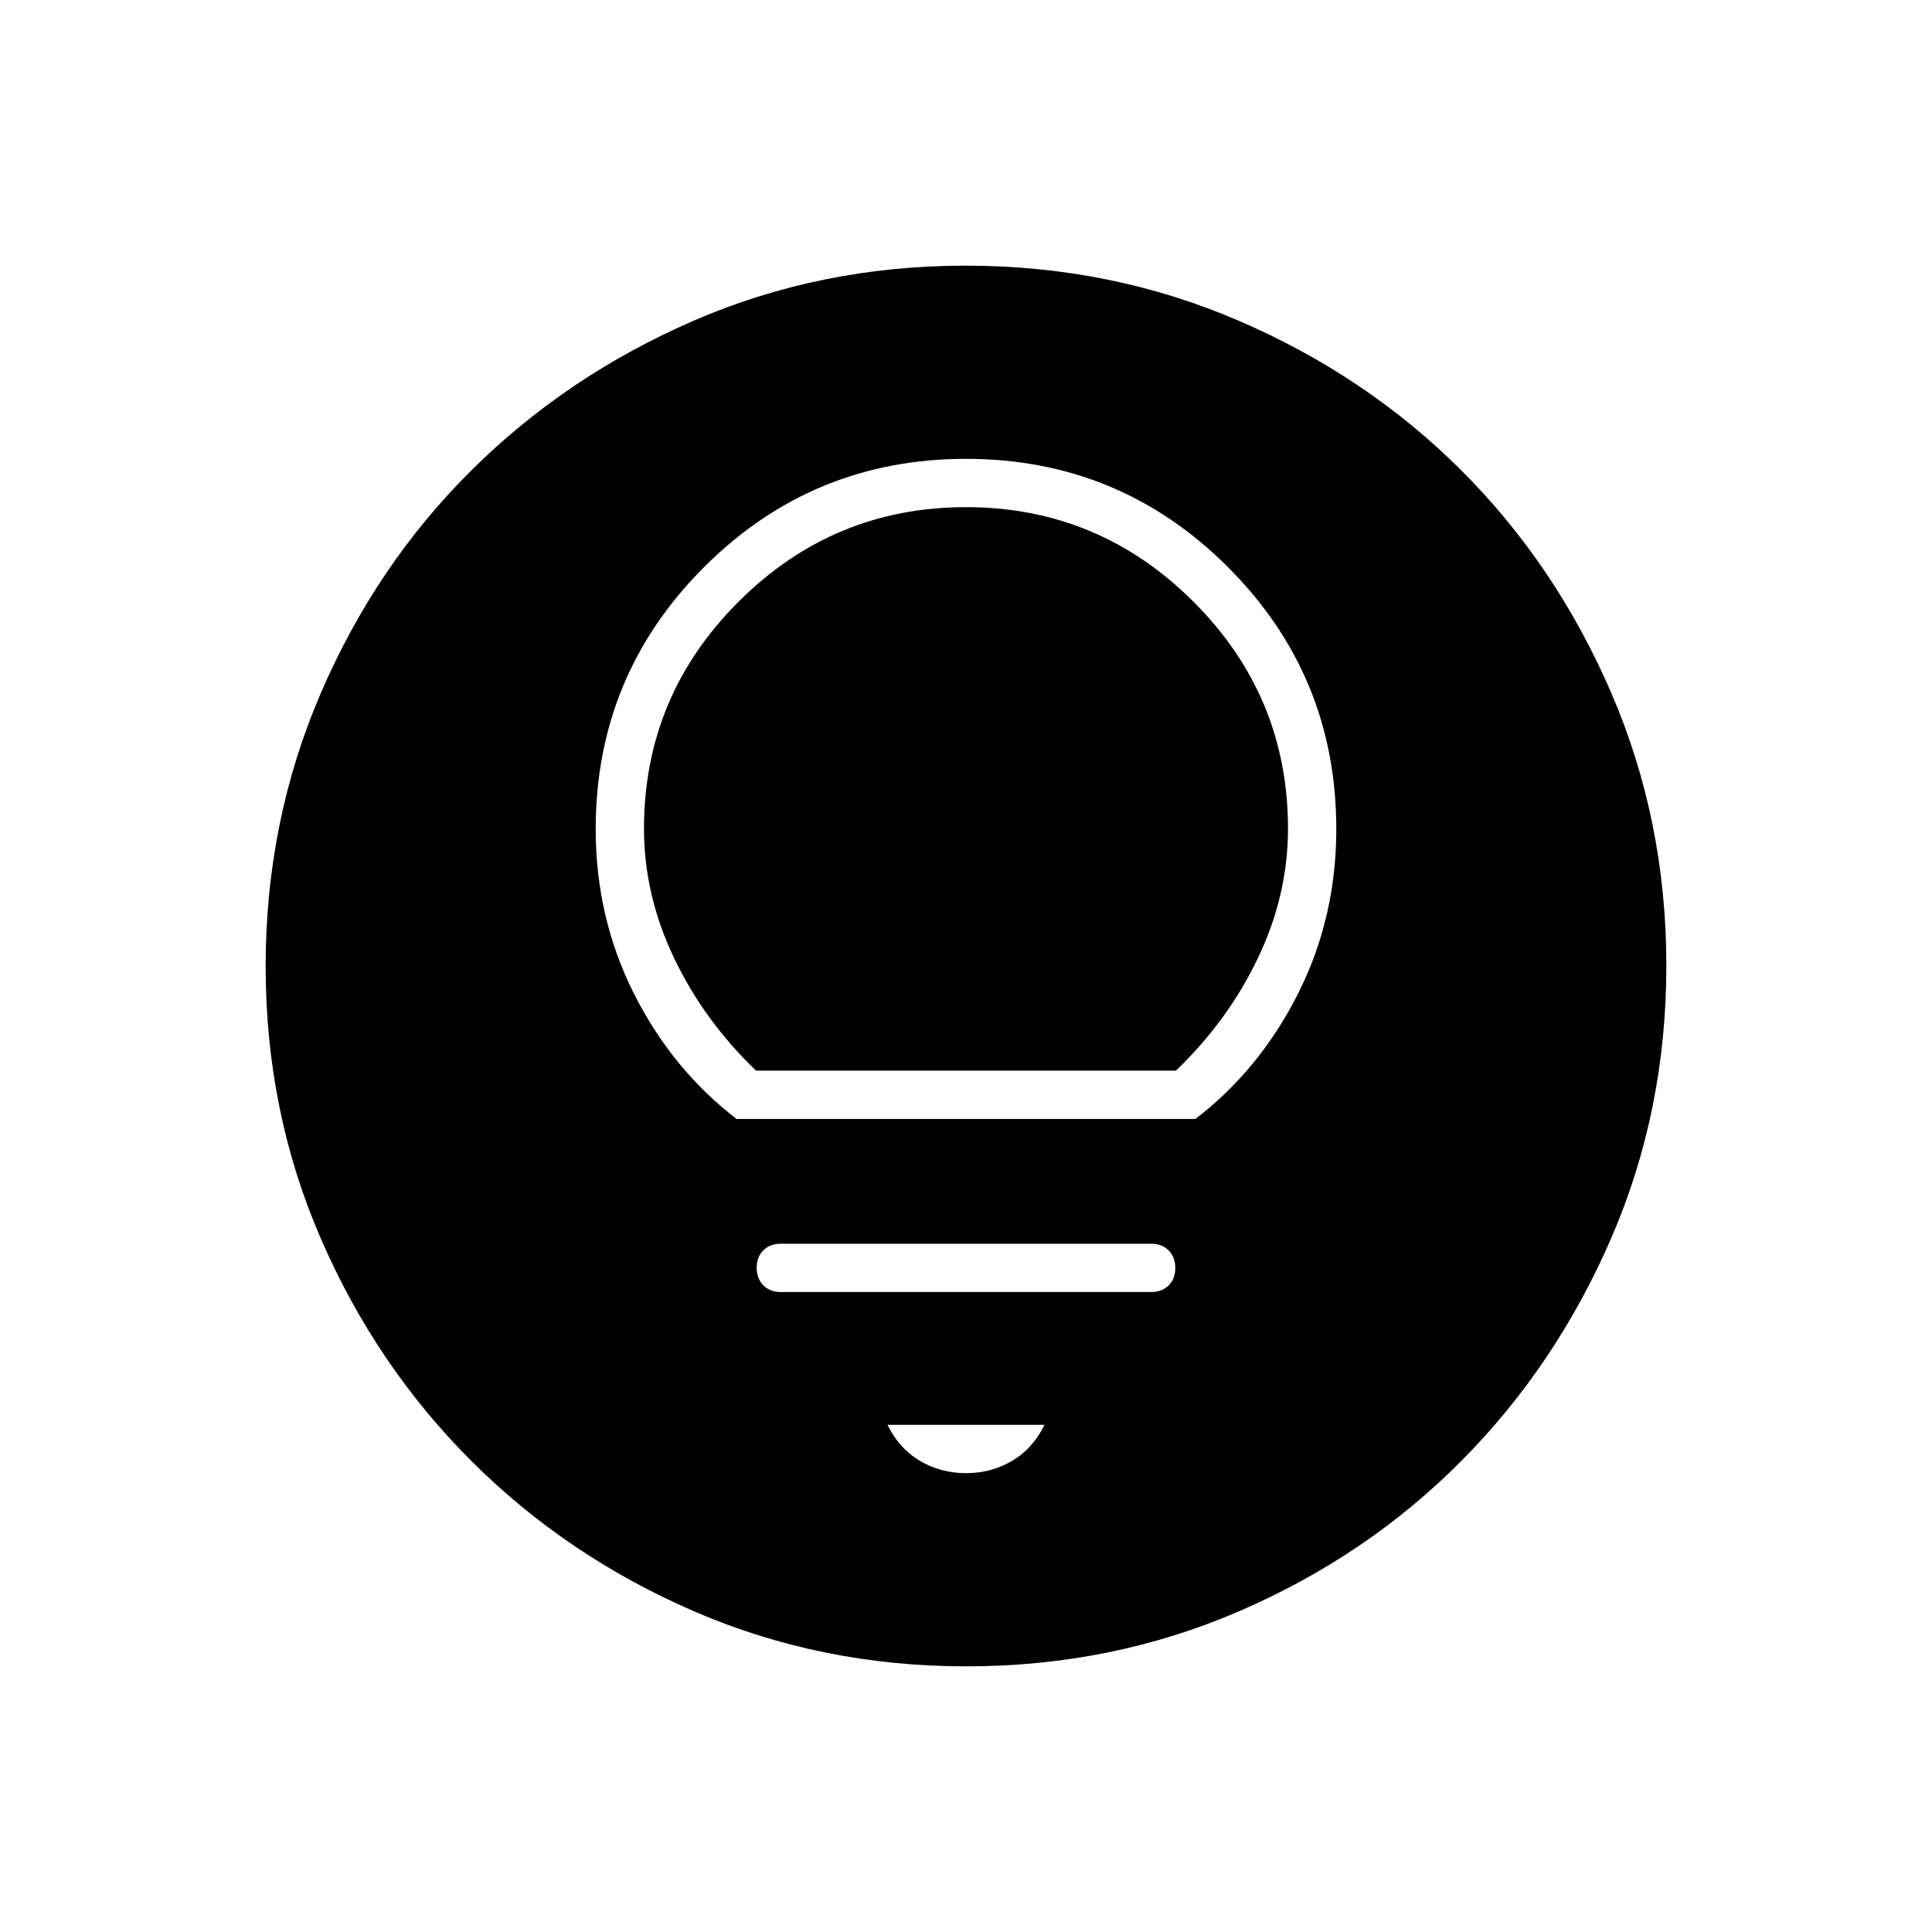 <svg xmlns="http://www.w3.org/2000/svg" height="40" viewBox="0 -960 960 960" width="40"><path d="M480-228q12.67 0 23-6.17 10.33-6.16 16-17.83h-78q5.67 11.67 16 17.83 10.33 6.17 23 6.17Zm-92-90h184q5.4 0 8.7-3.29 3.3-3.28 3.3-8.66 0-5.38-3.3-8.72-3.3-3.33-8.7-3.33H388q-5.4 0-8.7 3.29-3.3 3.28-3.3 8.66 0 5.38 3.3 8.72 3.3 3.33 8.7 3.33Zm-22-86h228q31.98-24.55 50.99-62.27Q664-504 664-548q0-76.36-53.82-130.18Q556.36-732 480-732q-76.36 0-130.18 53.82Q296-624.36 296-548q0 44 19.01 81.73Q334.02-428.55 366-404Zm9.67-24q-25.99-25-40.83-56.16Q320-515.33 320-548.26q0-65.85 47.02-112.8Q414.04-708 480-708q65.96 0 112.98 46.94Q640-614.11 640-548.26q0 32.93-14.84 64.1Q610.32-453 584.33-428H375.67Zm104.5 296q-72.17 0-135.4-27.39-63.22-27.39-110.57-74.68-47.35-47.29-74.77-110.44Q132-407.65 132-479.83q0-72.17 27.39-135.73 27.39-63.56 74.68-110.57 47.29-47.02 110.44-74.44Q407.65-828 479.83-828q72.17 0 135.73 27.39 63.56 27.39 110.57 74.35 47.02 46.96 74.44 110.43Q828-552.35 828-480.17q0 72.17-27.39 135.4-27.39 63.22-74.35 110.57-46.96 47.35-110.43 74.77Q552.35-132 480.17-132Z"/></svg>